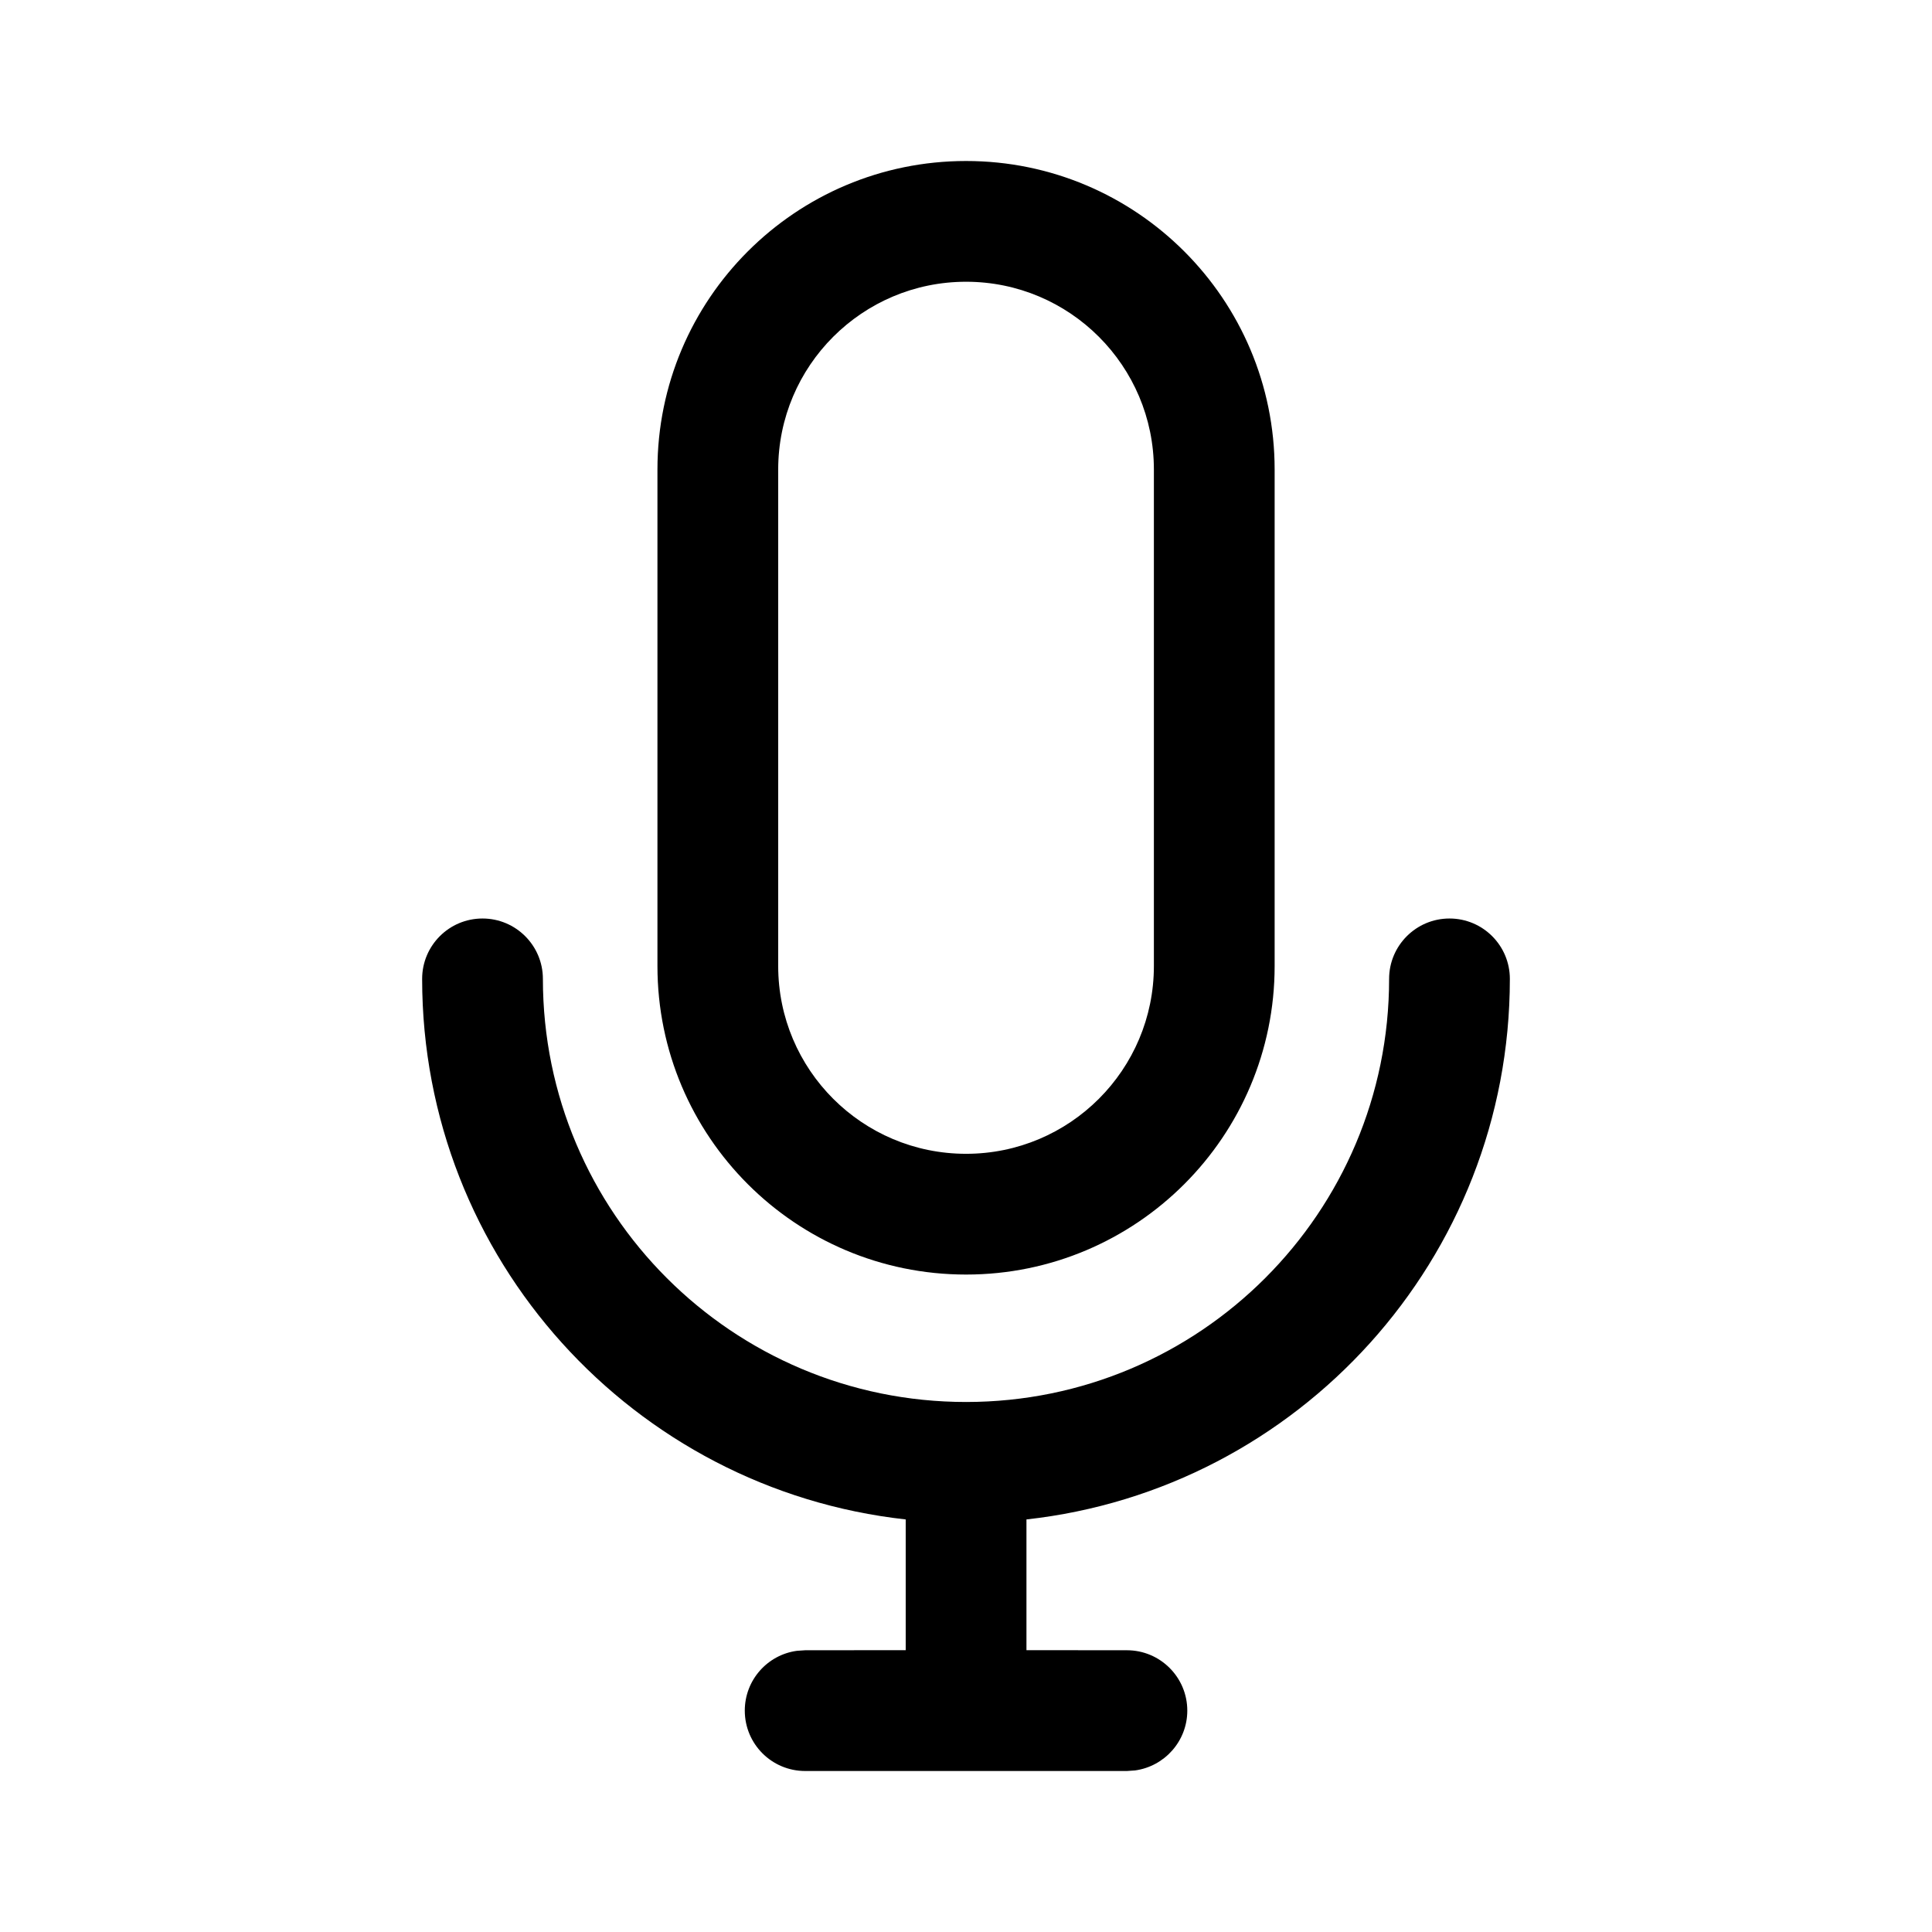 <?xml version="1.0" encoding="UTF-8"?>
<svg viewBox="0 0 24 24" version="1.1" xmlns="http://www.w3.org/2000/svg" xmlns:xlink="http://www.w3.org/1999/xlink">
    <g id="IconMic" stroke="none" stroke-width="1">
        <path d="M18.006,11.41 C18.421,11.41 18.756,11.746 18.756,12.16 C18.756,15.638 16.129,18.502 12.751,18.875 L12.751,20.499 L13.999,20.5 C14.413,20.5 14.749,20.836 14.749,21.25 C14.749,21.629 14.466,21.943 14.1,21.993 L13.999,22 L10.002,22 C9.587,22 9.252,21.664 9.252,21.25 C9.252,20.87 9.534,20.556 9.9,20.507 L10.002,20.5 L11.251,20.499 L11.251,18.875 C7.872,18.502 5.244,15.638 5.244,12.16 C5.244,11.746 5.579,11.41 5.994,11.41 C6.408,11.41 6.744,11.746 6.744,12.16 C6.744,15.063 9.097,17.416 12.001,17.416 C14.903,17.416 17.256,15.063 17.256,12.16 C17.256,11.746 17.592,11.41 18.006,11.41 Z M12.001,2 C14.117,2 15.834,3.716 15.834,5.833 L15.834,12 C15.834,14.117 14.117,15.833 12.001,15.833 C9.883,15.833 8.167,14.117 8.167,12 L8.167,5.833 C8.167,3.716 9.883,2 12.001,2 Z M12.001,3.5 C10.712,3.5 9.667,4.545 9.667,5.833 L9.667,12 C9.667,13.289 10.712,14.333 12.001,14.333 C13.289,14.333 14.334,13.289 14.334,12 L14.334,5.833 C14.334,4.545 13.289,3.5 12.001,3.5 Z" id="形状结合"></path>
    </g>
</svg>